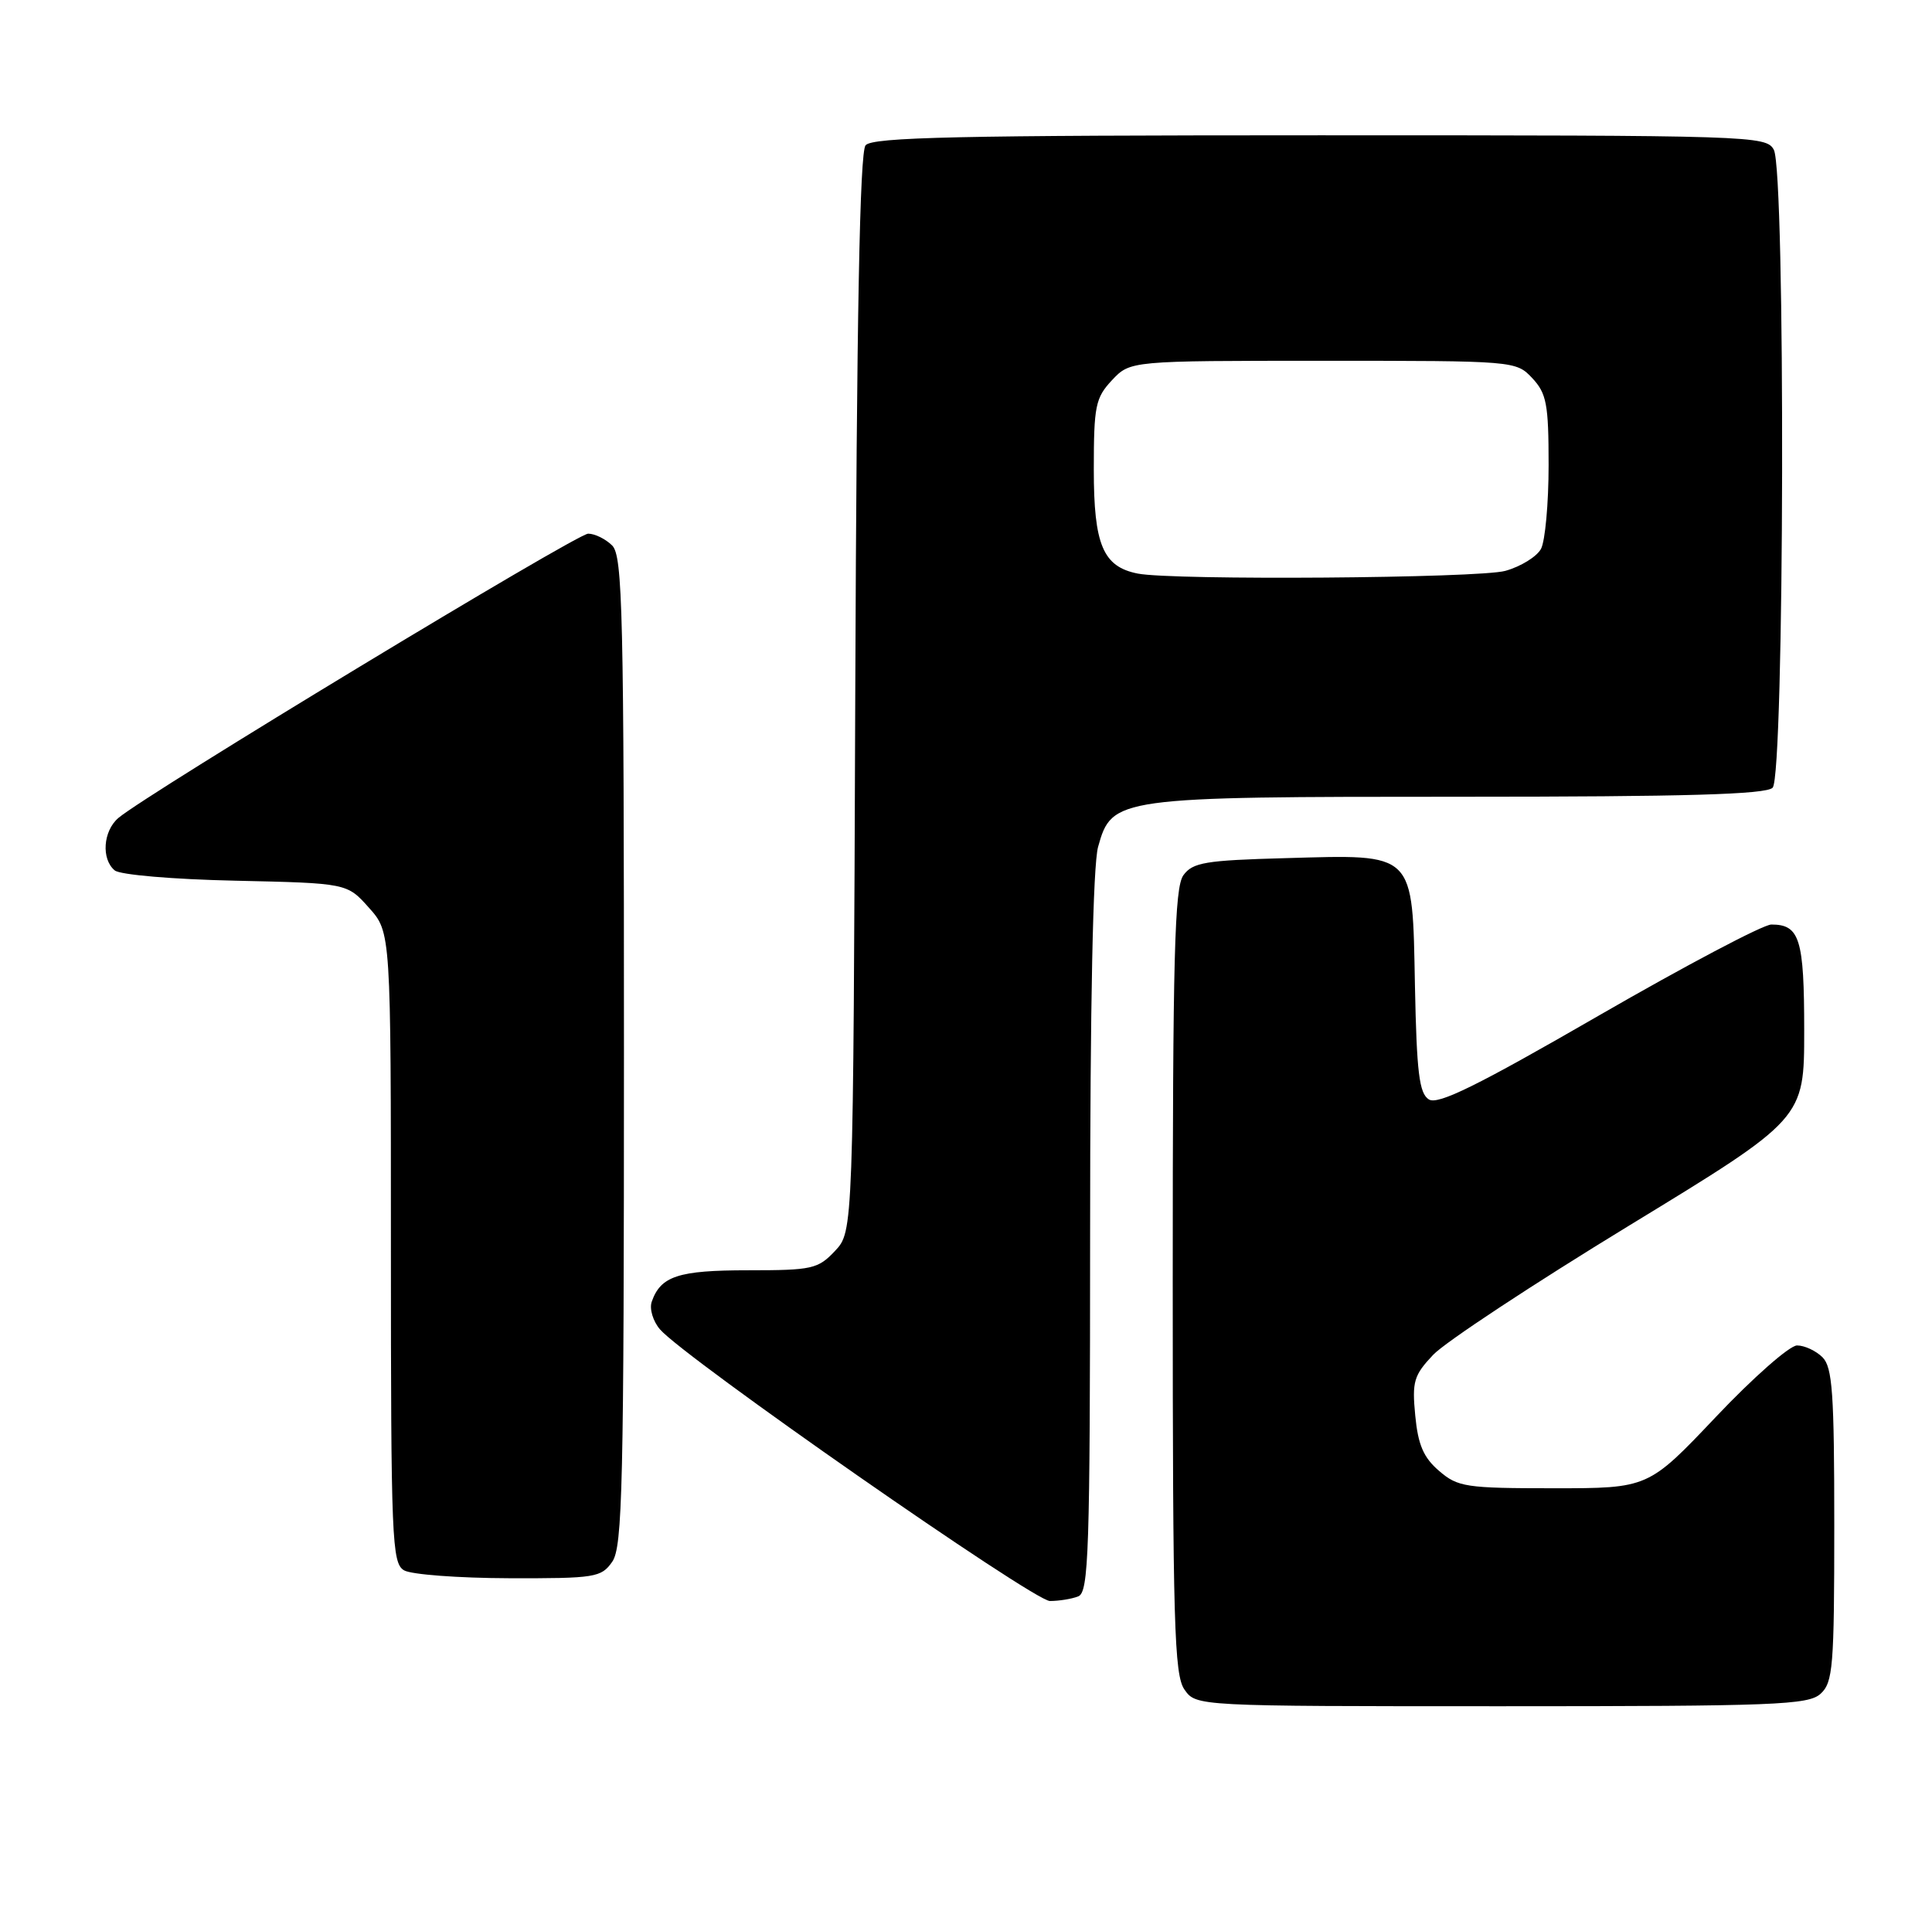 <?xml version="1.0" encoding="UTF-8" standalone="no"?>
<!DOCTYPE svg PUBLIC "-//W3C//DTD SVG 1.1//EN" "http://www.w3.org/Graphics/SVG/1.1/DTD/svg11.dtd" >
<svg xmlns="http://www.w3.org/2000/svg" xmlns:xlink="http://www.w3.org/1999/xlink" version="1.1" viewBox="0 0 257 256">
 <g >
 <path fill="currentColor"
d=" M 242.17 225.35 C 243.83 223.84 244.00 221.77 244.00 202.92 C 244.00 185.36 243.76 181.90 242.43 180.57 C 241.56 179.71 240.05 179.00 239.05 179.00 C 238.06 179.00 233.20 183.28 228.26 188.50 C 219.26 198.00 219.26 198.00 206.69 198.00 C 194.99 198.00 193.92 197.84 191.43 195.69 C 189.36 193.92 188.63 192.22 188.26 188.33 C 187.82 183.81 188.07 182.97 190.64 180.25 C 192.21 178.58 203.96 170.83 216.75 163.03 C 240.00 148.85 240.00 148.85 240.00 137.13 C 240.00 124.90 239.41 123.00 235.63 123.00 C 234.55 123.00 224.21 128.46 212.65 135.13 C 196.50 144.46 191.28 147.03 190.07 146.27 C 188.79 145.47 188.45 142.70 188.22 131.15 C 187.87 113.18 188.38 113.68 170.96 114.17 C 160.34 114.46 158.66 114.74 157.42 116.44 C 156.24 118.06 156.00 127.10 156.00 170.47 C 156.00 215.99 156.20 222.84 157.56 224.78 C 159.11 227.00 159.11 227.00 199.73 227.00 C 236.12 227.00 240.53 226.83 242.17 225.35 Z  M 143.42 212.39 C 144.83 211.85 145.00 206.66 145.01 164.14 C 145.01 133.57 145.39 115.13 146.07 112.67 C 147.91 106.07 148.43 106.00 194.27 106.00 C 224.30 106.00 234.91 105.69 235.80 104.80 C 237.38 103.22 237.53 22.86 235.96 19.93 C 234.96 18.06 233.23 18.00 175.59 18.00 C 127.46 18.00 116.04 18.25 115.14 19.33 C 114.37 20.26 113.96 41.91 113.77 92.25 C 113.50 163.84 113.50 163.84 111.08 166.42 C 108.81 168.83 108.04 169.00 99.52 169.00 C 90.22 169.00 87.88 169.77 86.69 173.20 C 86.37 174.14 86.87 175.79 87.80 176.87 C 91.07 180.66 137.48 213.00 139.66 213.00 C 140.85 213.00 142.55 212.73 143.42 212.39 Z  M 81.44 207.78 C 82.81 205.82 83.00 197.70 83.00 139.85 C 83.00 81.45 82.83 73.97 81.43 72.57 C 80.56 71.71 79.13 71.00 78.24 71.00 C 76.71 71.00 19.51 105.62 15.75 108.82 C 13.71 110.56 13.45 114.30 15.26 115.80 C 15.97 116.39 23.02 116.99 31.34 117.17 C 46.17 117.50 46.17 117.50 49.08 120.77 C 52.00 124.03 52.00 124.03 52.00 165.97 C 52.00 204.85 52.13 207.97 53.75 208.92 C 54.71 209.48 60.99 209.95 67.69 209.97 C 79.18 210.00 79.98 209.87 81.44 207.78 Z  M 151.35 76.31 C 146.73 75.40 145.50 72.50 145.50 62.48 C 145.50 54.00 145.72 52.93 147.92 50.58 C 150.35 48.00 150.35 48.00 176.00 48.00 C 201.52 48.00 201.66 48.01 203.83 50.31 C 205.73 52.35 206.00 53.76 206.00 61.88 C 206.00 66.97 205.54 71.98 204.99 73.02 C 204.43 74.06 202.29 75.38 200.24 75.95 C 196.70 76.93 156.06 77.23 151.35 76.31 Z "/>
</g>
</svg>